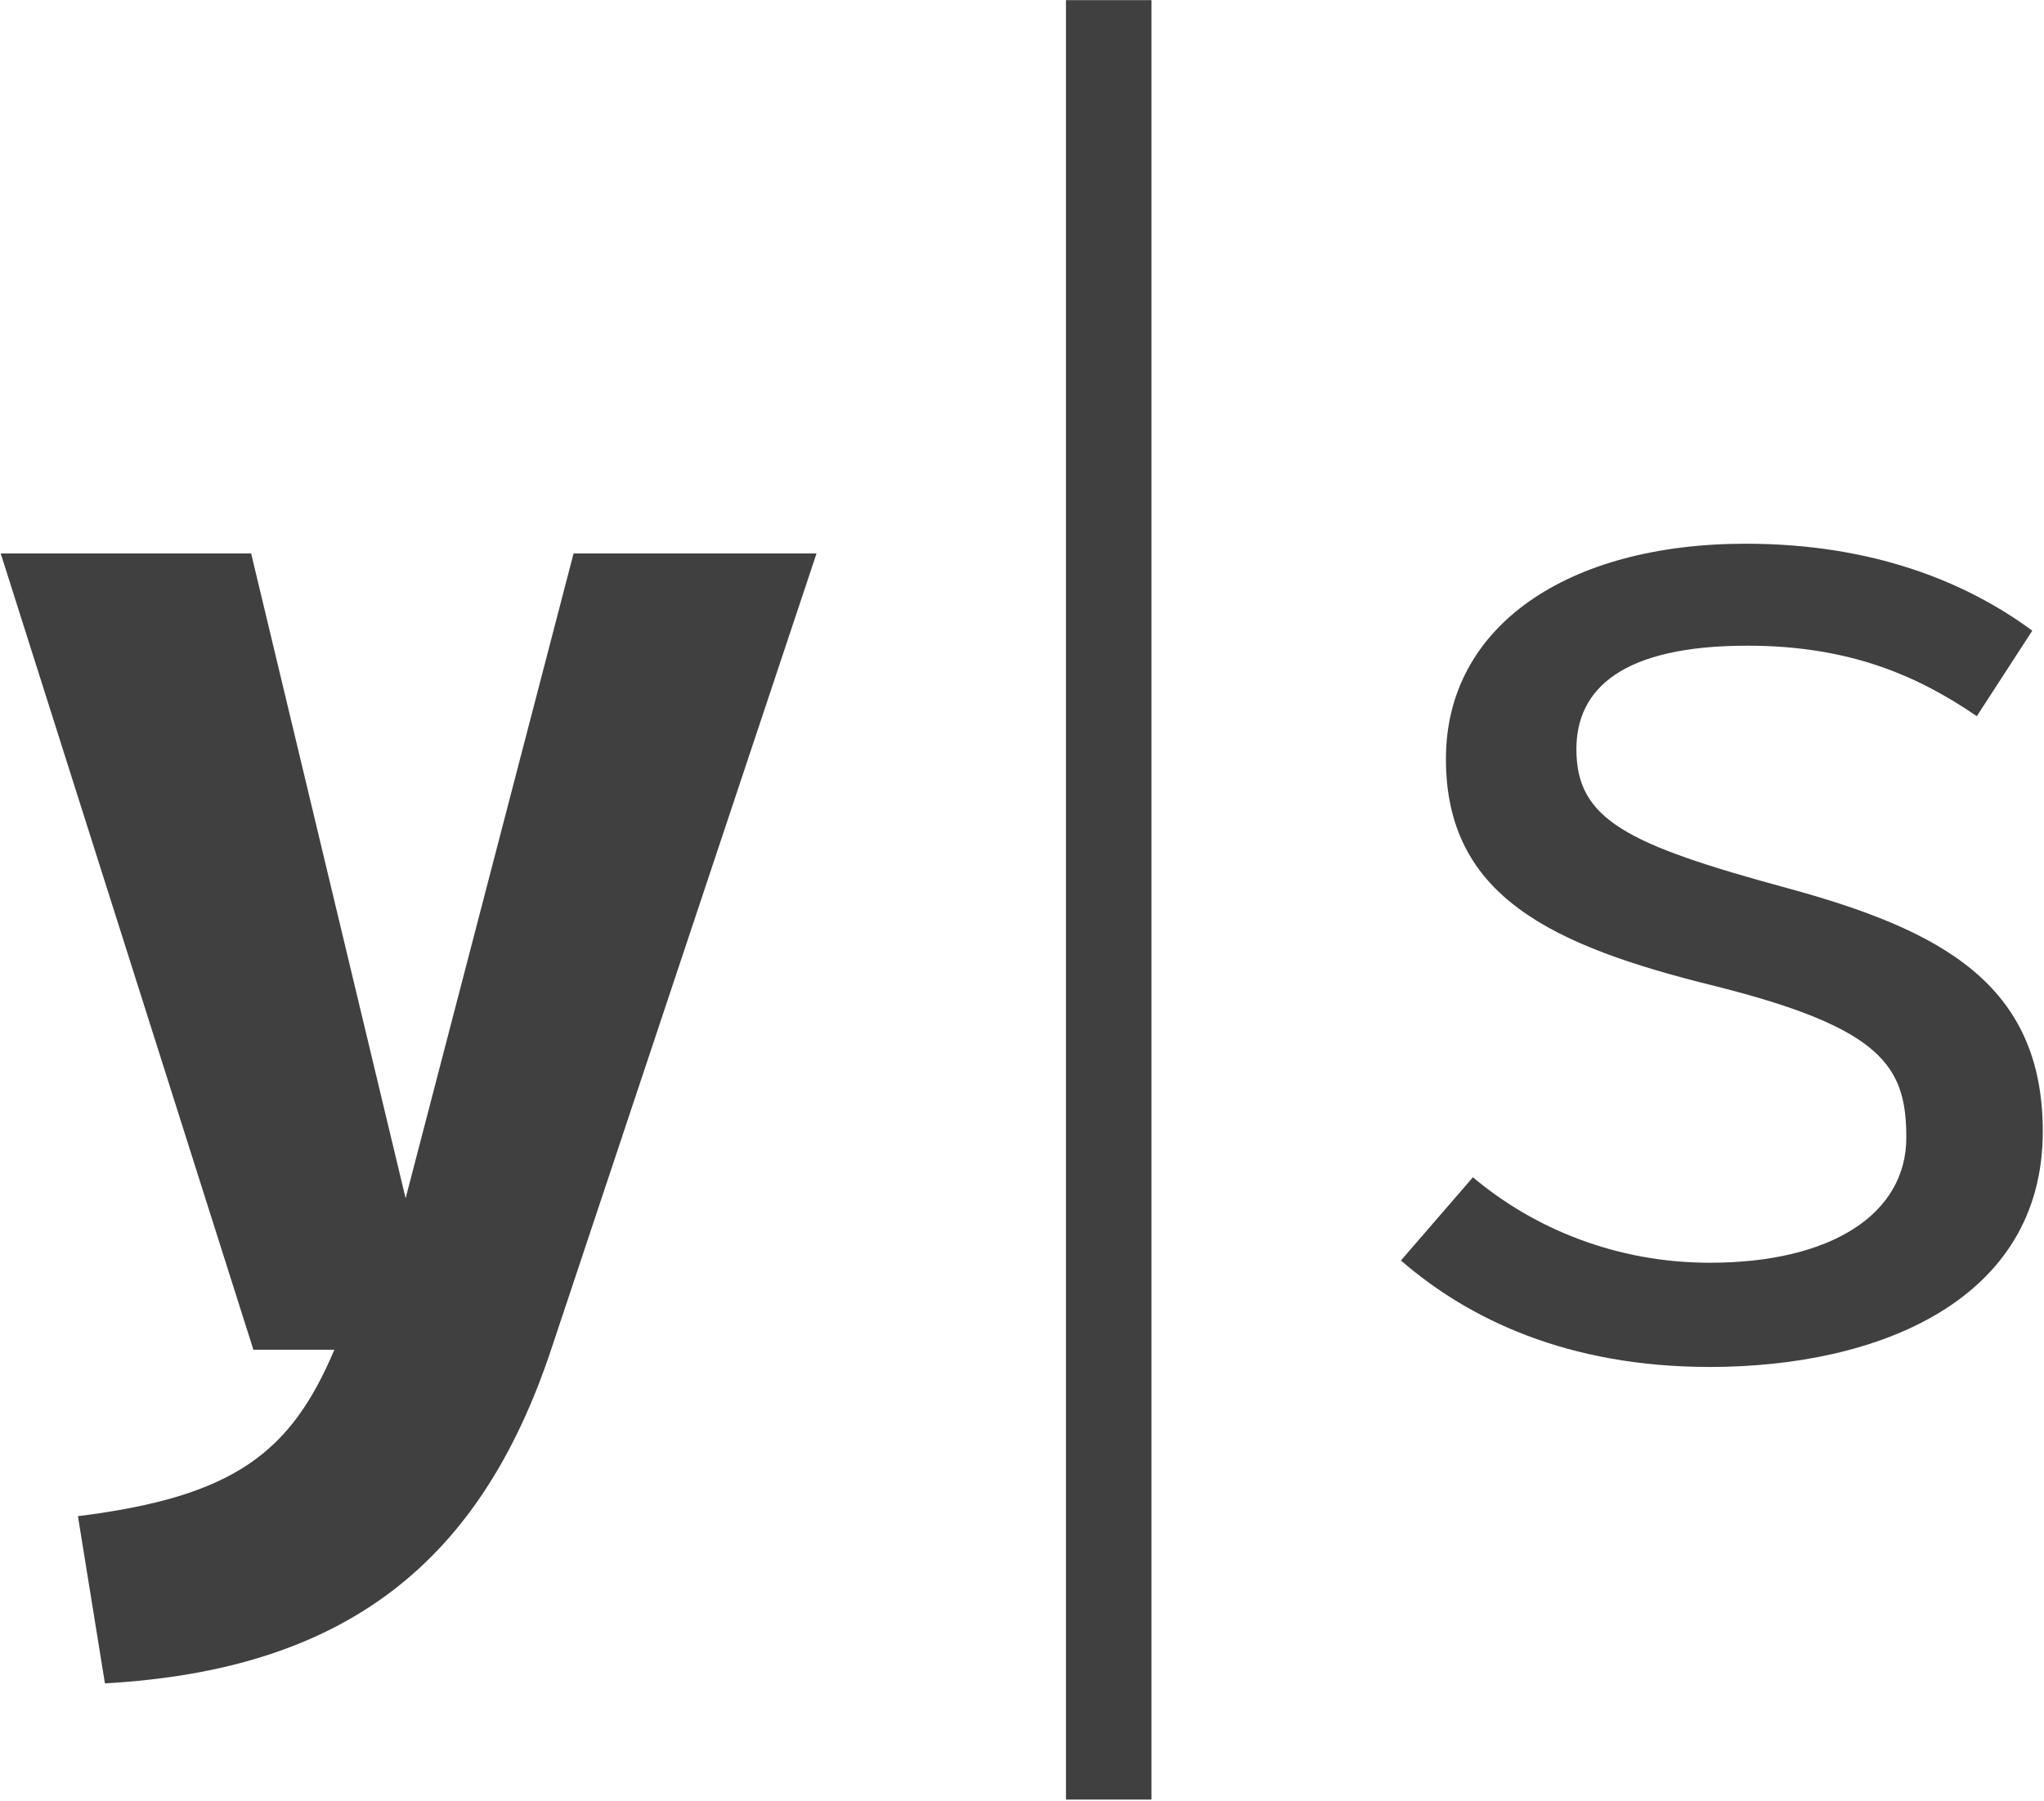 <?xml version="1.0" encoding="UTF-8" standalone="no"?>
<!DOCTYPE svg PUBLIC "-//W3C//DTD SVG 1.1//EN" "http://www.w3.org/Graphics/SVG/1.1/DTD/svg11.dtd">
<svg width="100%" height="100%" viewBox="0 0 1195 1053" version="1.1" xmlns="http://www.w3.org/2000/svg" xmlns:xlink="http://www.w3.org/1999/xlink" xml:space="preserve" xmlns:serif="http://www.serif.com/" style="fill-rule:evenodd;clip-rule:evenodd;stroke-linejoin:round;stroke-miterlimit:2;">
    <g transform="matrix(1,0,0,1,0,-3)">
        <g>
            <path d="M477.371,326.605L335.334,326.605L237.136,703.615L146.829,326.605L0.409,326.605L148.145,792.169L195.49,792.169C170.064,852.227 137.185,878.092 45.563,889.49L61.345,987.249C202.943,979.358 280.975,915.793 322.183,792.169L477.371,326.605Z" style="fill:rgb(64,64,64);fill-rule:nonzero;"/>
            <rect x="623.204" y="3.078" width="50" height="1052.12" style="fill:rgb(64,64,64);"/>
            <path d="M999.651,741.316C945.292,741.316 897.07,721.589 861.122,691.34L819.037,740.001C858.492,774.195 916.358,802.251 999.651,802.251C1098.29,802.251 1194.29,763.235 1194.29,664.599C1194.29,578.237 1134.67,546.674 1044.37,522.124C950.991,496.698 921.619,482.231 921.619,441.023C921.619,405.514 948.799,380.526 1021.57,380.526C1081.19,380.526 1121.08,398.062 1155.72,421.735L1188.16,371.759C1149.58,343.264 1094.78,320.906 1020.69,320.906C916.358,320.906 845.34,369.128 845.34,446.722C845.34,526.947 906.714,555.88 1002.72,579.553C1100.48,604.102 1114.51,626.46 1114.51,668.106C1114.51,712.821 1070.67,741.316 999.651,741.316Z" style="fill:rgb(64,64,64);fill-rule:nonzero;"/>
        </g>
    </g>
</svg>
